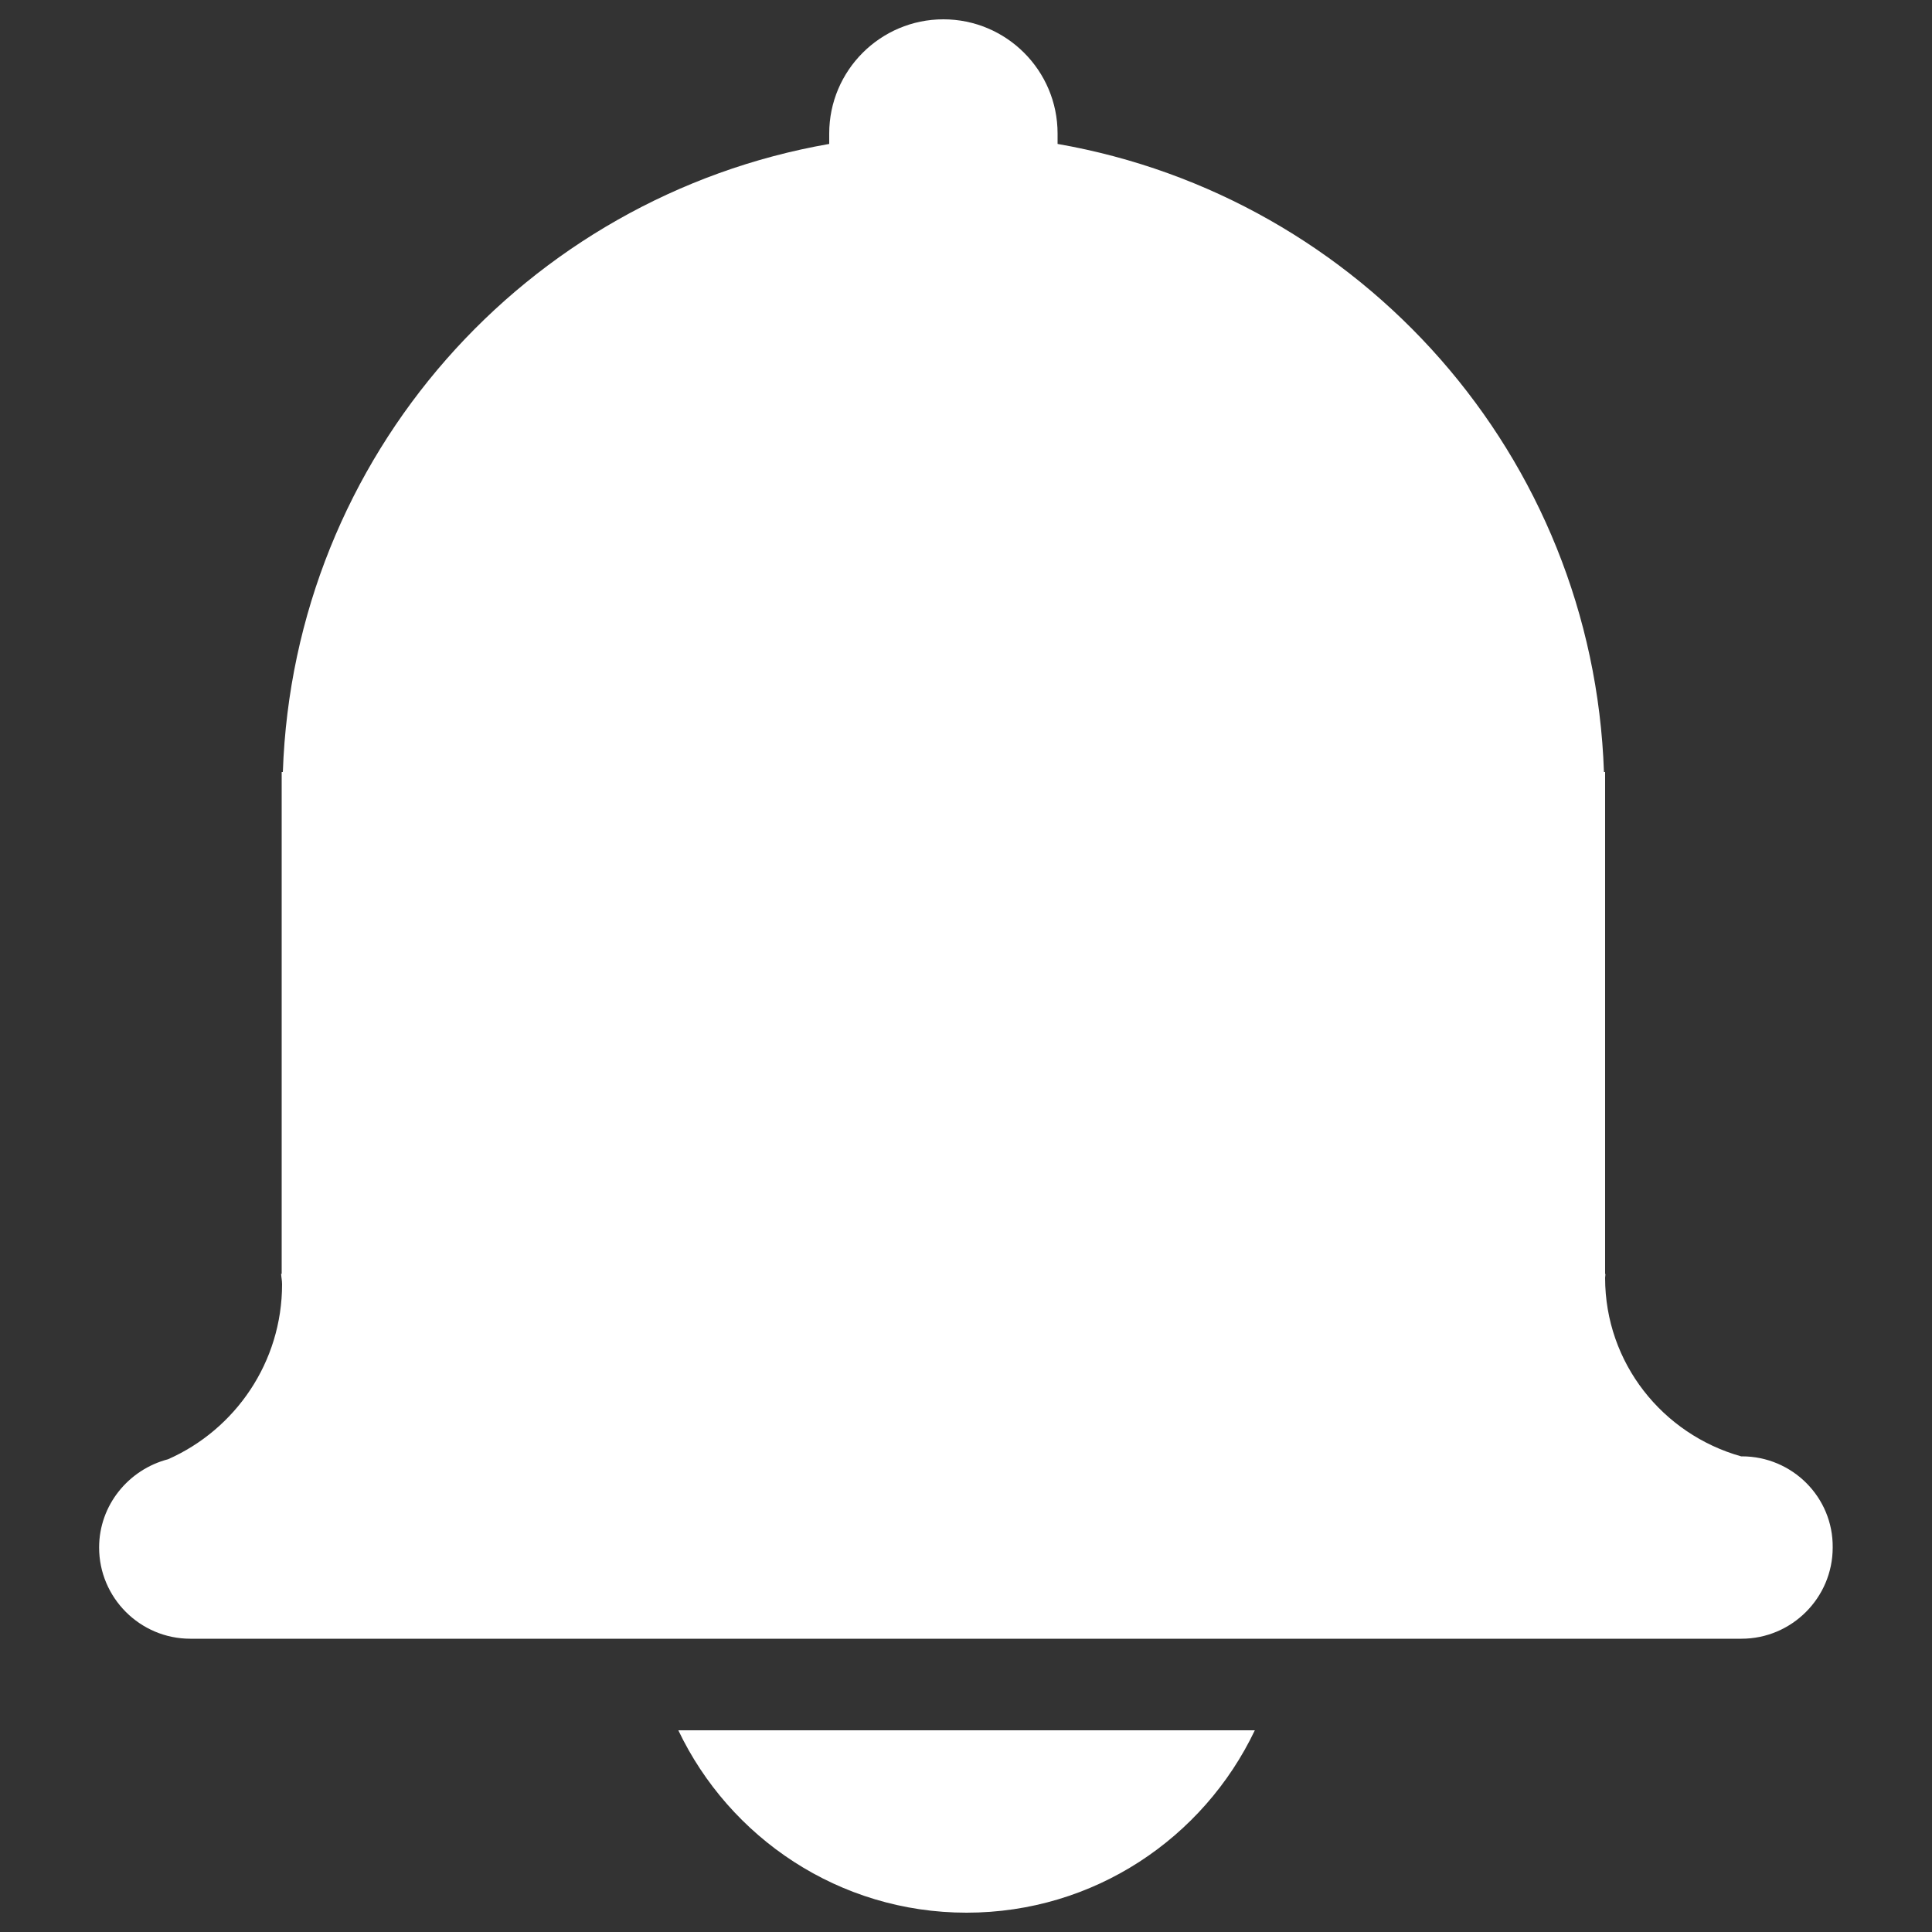 <svg xmlns="http://www.w3.org/2000/svg" xmlns:xlink="http://www.w3.org/1999/xlink" version="1.1" enable-background="new 0 0 1000 1000" xml:space="preserve" width="1000" height="1000"><rect width="100%" height="100%" fill="#333333" stroke="none"/><rect id="backgroundrect" width="100%" height="100%" x="0" y="0" fill="none" stroke="none"/>

<g class="currentLayer" style=""><title>Layer 1</title><g id="svg_1" class="selected" fill="#ffffff" fill-opacity="1"><path d="M500.3,990c65.9,0,122.6-38.6,149.2-94.4H351.1C377.6,951.2,434.3,990,500.3,990L500.3,990z" id="svg_2" fill="#ffffff" fill-opacity="1"/><path d="M901.6,753.8h-0.4c-40.6-11.4-70.4-48.3-70.4-92.4c0-0.7,0.2-1.4,0.2-2h-0.2V399.6h-0.6C824.6,236,704.5,101.9,547.4,74.5v-5.4c0-32.6-26.5-59.1-59.1-59.1c-32.6,0-59.1,26.5-59.1,59.1v5.4C272.2,101.9,152,236,146.4,399.6h-0.6v259.7h-0.3c0.1,1.8,0.5,3.5,0.5,5.4c0,40.4-24.2,75.2-59,90.6C66.6,760.6,51.3,779,51.3,801c0,26,21.2,47.2,47.2,47.2h802.9c26,0,47.2-21.2,47.2-47.2C948.9,775,927.7,753.8,901.6,753.8L901.6,753.8z" id="svg_3" fill="#ffffff" fill-opacity="1"/></g></g></svg>